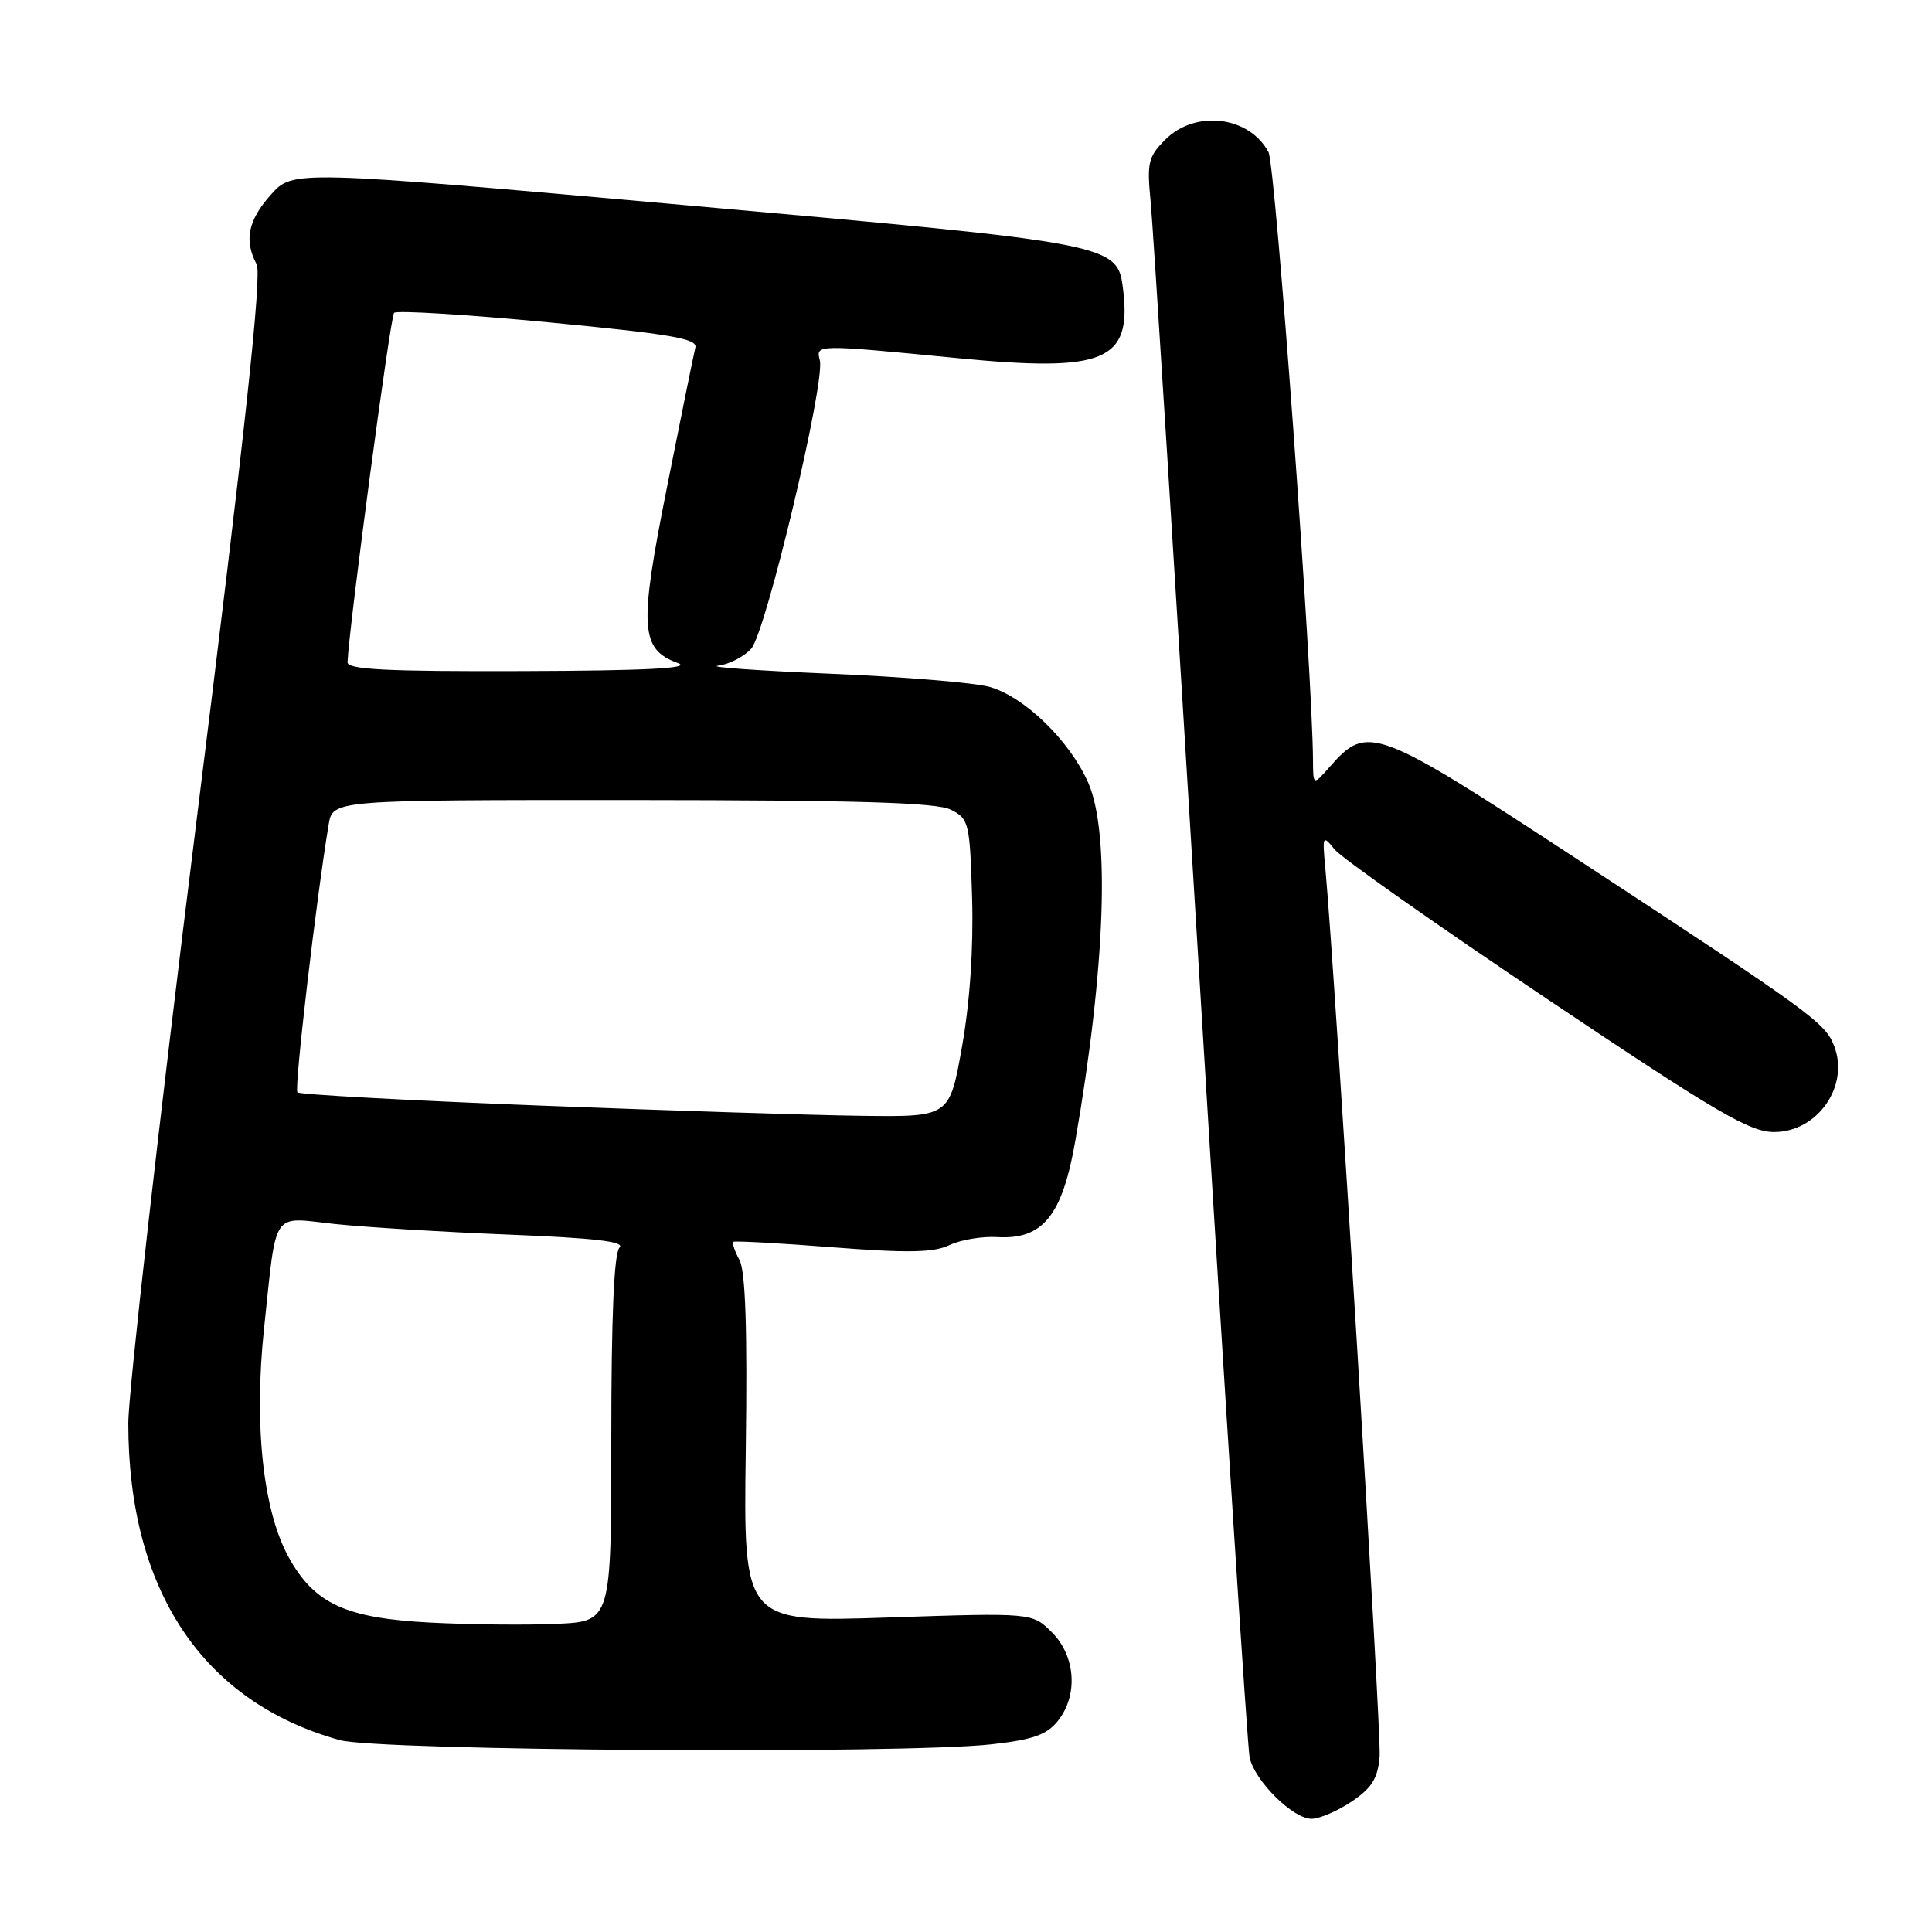 <?xml version="1.0" encoding="UTF-8" standalone="no"?>
<!DOCTYPE svg PUBLIC "-//W3C//DTD SVG 1.1//EN" "http://www.w3.org/Graphics/SVG/1.1/DTD/svg11.dtd" >
<svg xmlns="http://www.w3.org/2000/svg" xmlns:xlink="http://www.w3.org/1999/xlink" version="1.1" viewBox="0 0 256 256">
 <g >
 <path fill="currentColor"
d=" M 179.10 238.72 C 181.78 236.92 182.57 235.65 182.81 232.75 C 183.07 229.65 176.90 128.80 175.61 115.01 C 175.21 110.70 175.26 110.60 176.85 112.56 C 177.76 113.68 190.38 122.57 204.90 132.30 C 227.49 147.45 231.85 150.00 235.08 150.00 C 240.82 150.00 245.07 143.93 243.05 138.63 C 241.86 135.51 240.13 134.25 208.72 113.67 C 182.28 96.35 181.19 95.94 176.25 101.55 C 174.00 104.11 174.00 104.11 173.98 100.81 C 173.92 89.01 169.01 21.88 168.08 20.15 C 165.52 15.37 158.39 14.51 154.41 18.50 C 152.14 20.77 151.96 21.56 152.47 26.75 C 152.78 29.91 155.74 77.05 159.05 131.50 C 162.36 185.95 165.30 231.57 165.58 232.88 C 166.26 235.99 171.32 241.00 173.78 241.00 C 174.84 241.00 177.23 239.97 179.10 238.72 Z  M 131.39 231.13 C 136.81 230.53 138.68 229.88 140.14 228.07 C 142.88 224.69 142.55 219.46 139.39 216.30 C 136.78 213.69 136.78 213.69 117.64 214.33 C 98.50 214.97 98.50 214.97 98.82 192.05 C 99.04 176.14 98.78 168.46 97.99 166.97 C 97.35 165.79 96.99 164.70 97.17 164.55 C 97.35 164.40 103.27 164.72 110.31 165.27 C 120.33 166.05 123.71 165.98 125.81 164.98 C 127.29 164.28 130.13 163.80 132.12 163.92 C 138.19 164.28 140.76 161.10 142.50 151.08 C 146.48 128.21 147.11 110.31 144.19 103.70 C 141.73 98.13 135.71 92.29 131.10 91.01 C 129.12 90.46 119.62 89.67 110.00 89.27 C 100.38 88.86 93.69 88.39 95.15 88.21 C 96.60 88.03 98.58 87.02 99.54 85.95 C 101.48 83.82 109.37 50.65 108.63 47.75 C 108.09 45.62 108.01 45.62 126.94 47.46 C 146.32 49.35 149.94 47.86 148.83 38.47 C 148.10 32.30 148.06 32.30 91.08 27.21 C 38.80 22.54 38.80 22.54 35.90 25.79 C 32.87 29.18 32.32 31.85 34.00 35.01 C 34.73 36.36 32.50 57.01 26.00 109.08 C 21.05 148.79 17.00 184.56 17.00 188.59 C 17.00 210.74 26.86 225.52 45.00 230.57 C 50.13 232.00 119.54 232.45 131.39 231.13 Z  M 57.00 215.00 C 45.78 214.41 41.67 212.51 38.26 206.36 C 34.86 200.22 33.63 188.83 34.98 176.11 C 36.69 160.05 35.87 161.27 44.31 162.18 C 48.26 162.60 58.63 163.24 67.34 163.59 C 78.78 164.04 82.88 164.52 82.09 165.31 C 81.36 166.04 81.00 174.47 81.00 190.62 C 81.00 214.84 81.00 214.84 73.75 215.17 C 69.76 215.35 62.23 215.27 57.00 215.00 Z  M 71.21 146.48 C 54.01 145.81 39.69 145.03 39.41 144.74 C 38.96 144.30 41.88 119.30 43.55 109.25 C 44.09 106.00 44.09 106.00 83.80 106.01 C 113.76 106.03 124.11 106.34 126.00 107.29 C 128.39 108.50 128.51 109.00 128.81 119.03 C 129.00 125.67 128.51 132.89 127.46 138.75 C 125.82 148.00 125.82 148.00 114.16 147.85 C 107.75 147.77 88.42 147.15 71.21 146.48 Z  M 46.05 87.75 C 46.24 83.07 51.72 41.95 52.22 41.45 C 52.56 41.11 61.76 41.67 72.67 42.71 C 88.86 44.26 92.43 44.87 92.14 46.05 C 91.94 46.85 90.25 55.15 88.39 64.50 C 84.65 83.23 84.82 86.03 89.85 87.87 C 91.70 88.55 85.52 88.87 69.25 88.92 C 51.25 88.98 46.01 88.72 46.05 87.75 Z "/>
</g>
</svg>